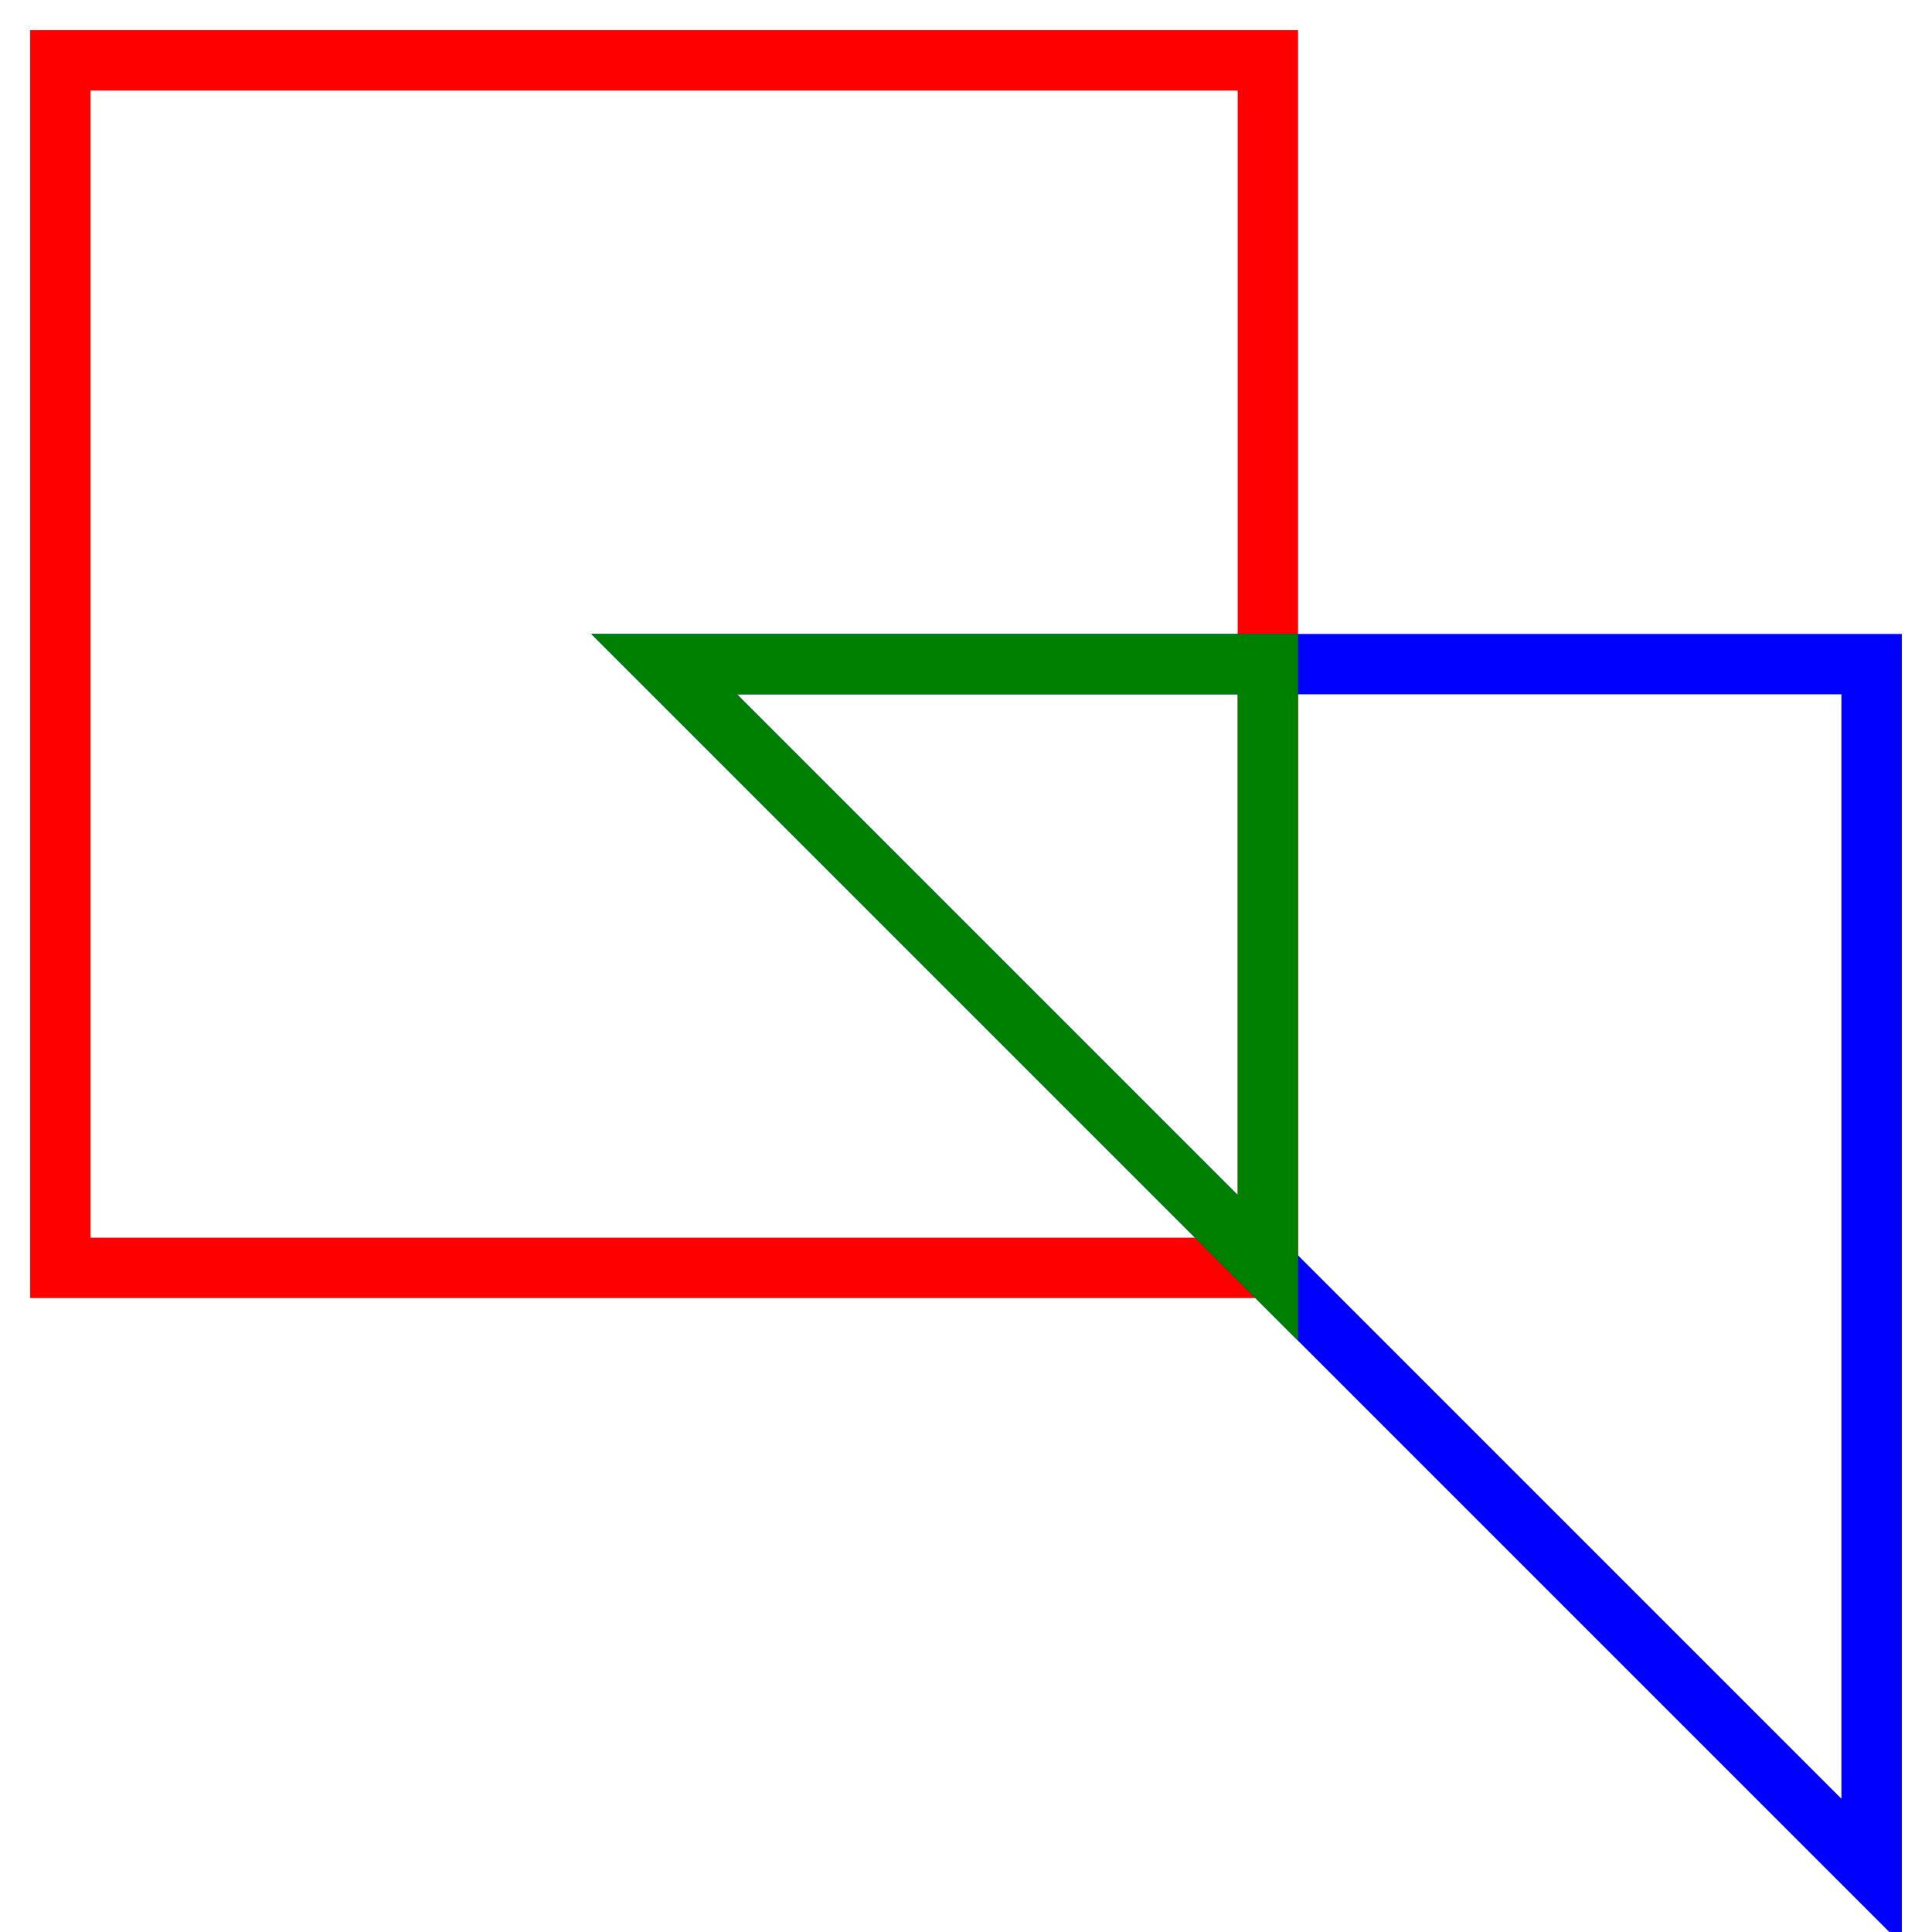 <svg width="100" height="100" xmlns="http://www.w3.org/2000/svg" viewBox="-0.1 -0.1 3.2 3.2"><polygon points="0,0 2,0 2,2 0,2 " fill="none" stroke="red" stroke-width="0.1" /><polygon points="1,1 3,1 3,3 " fill="none" stroke="blue" stroke-width="0.1" /><polygon points="1,1 2,1 2,2 " fill="none" stroke="green" stroke-width="0.1" /></svg>